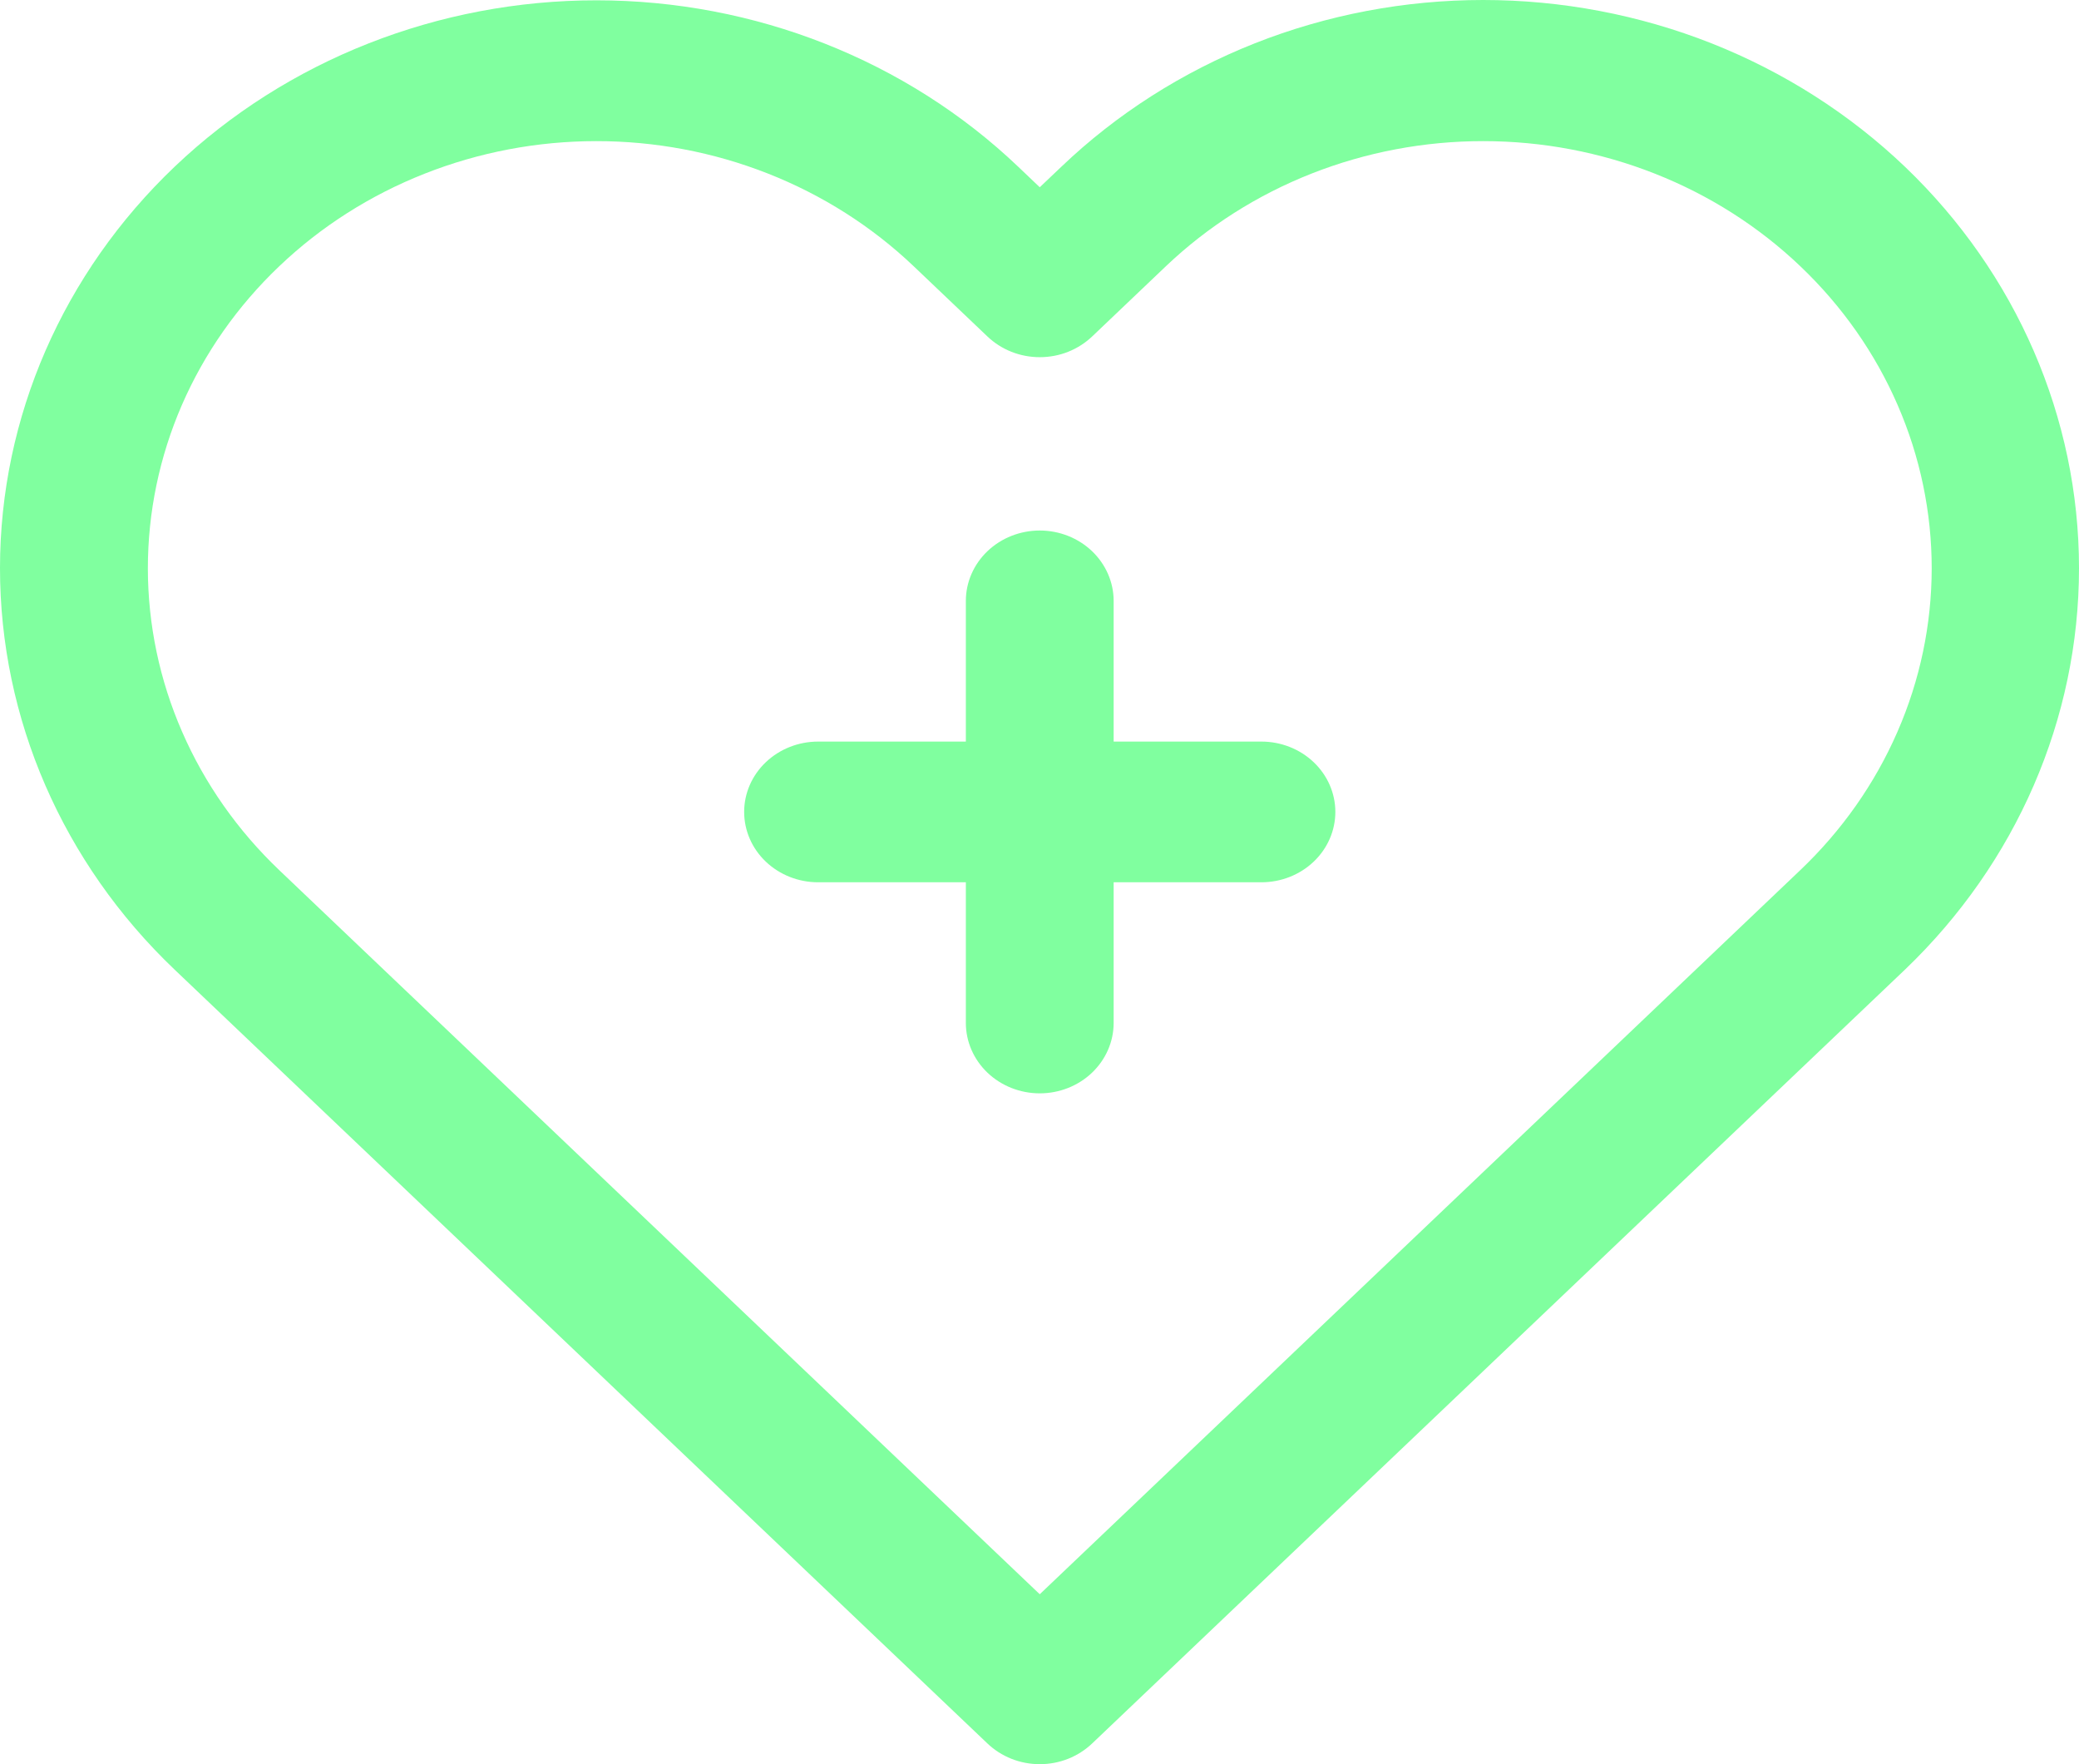 <svg width="33" height="28" viewBox="0 0 33 28" fill="none" xmlns="http://www.w3.org/2000/svg">
<path d="M30.239 2.648C29.361 1.809 28.317 1.143 27.168 0.688C26.018 0.234 24.786 0 23.542 0C22.297 0 21.065 0.234 19.916 0.688C18.767 1.143 17.723 1.809 16.845 2.648L16.504 2.972L16.164 2.648C14.39 0.957 11.982 0.006 9.471 0.005C6.96 0.004 4.552 0.953 2.776 2.642C1 4.332 0.001 6.624 9.09501e-07 9.014C-0.001 11.404 0.995 13.697 2.77 15.388L15.672 27.67C15.781 27.774 15.91 27.857 16.053 27.914C16.196 27.971 16.35 28 16.504 28C16.659 28 16.813 27.971 16.956 27.914C17.098 27.857 17.228 27.774 17.337 27.67L30.239 15.388C32.007 13.695 33 11.405 33 9.018C33 6.631 32.007 4.34 30.239 2.648V2.648ZM28.573 13.813L16.504 25.303L5.608 14.93L4.435 13.813C3.774 13.184 3.249 12.437 2.891 11.615C2.532 10.793 2.348 9.912 2.347 9.022C2.347 8.132 2.53 7.25 2.887 6.428C3.245 5.605 3.769 4.858 4.43 4.228C5.09 3.598 5.875 3.098 6.739 2.757C7.602 2.416 8.528 2.24 9.463 2.24C10.398 2.239 11.324 2.414 12.188 2.754C13.052 3.094 13.837 3.593 14.499 4.222L15.672 5.339C15.781 5.443 15.91 5.526 16.053 5.583C16.196 5.64 16.35 5.669 16.504 5.669C16.659 5.669 16.813 5.64 16.956 5.583C17.098 5.526 17.228 5.443 17.337 5.339L18.51 4.222C19.172 3.593 19.957 3.094 20.821 2.754C21.685 2.414 22.611 2.239 23.546 2.24C24.481 2.24 25.407 2.416 26.27 2.757C27.134 3.098 27.919 3.598 28.579 4.228C29.24 4.858 29.764 5.605 30.121 6.428C30.479 7.25 30.662 8.132 30.662 9.022C30.661 9.912 30.477 10.793 30.118 11.615C29.76 12.437 29.235 13.184 28.573 13.813Z" fill="#80FF9F"/>
<path d="M20.023 11.77H17.677V9.537C17.677 9.241 17.553 8.957 17.333 8.747C17.113 8.538 16.815 8.42 16.504 8.42C16.193 8.42 15.895 8.538 15.675 8.747C15.455 8.957 15.331 9.241 15.331 9.537V11.77H12.985C12.674 11.77 12.376 11.888 12.156 12.097C11.936 12.306 11.812 12.59 11.812 12.886C11.812 13.183 11.936 13.467 12.156 13.676C12.376 13.885 12.674 14.003 12.985 14.003H15.331V16.236C15.331 16.532 15.455 16.816 15.675 17.026C15.895 17.235 16.193 17.353 16.504 17.353C16.815 17.353 17.113 17.235 17.333 17.026C17.553 16.816 17.677 16.532 17.677 16.236V14.003H20.023C20.334 14.003 20.632 13.885 20.852 13.676C21.072 13.467 21.196 13.183 21.196 12.886C21.196 12.59 21.072 12.306 20.852 12.097C20.632 11.888 20.334 11.77 20.023 11.77Z" fill="#80FF9F"/>
</svg>
